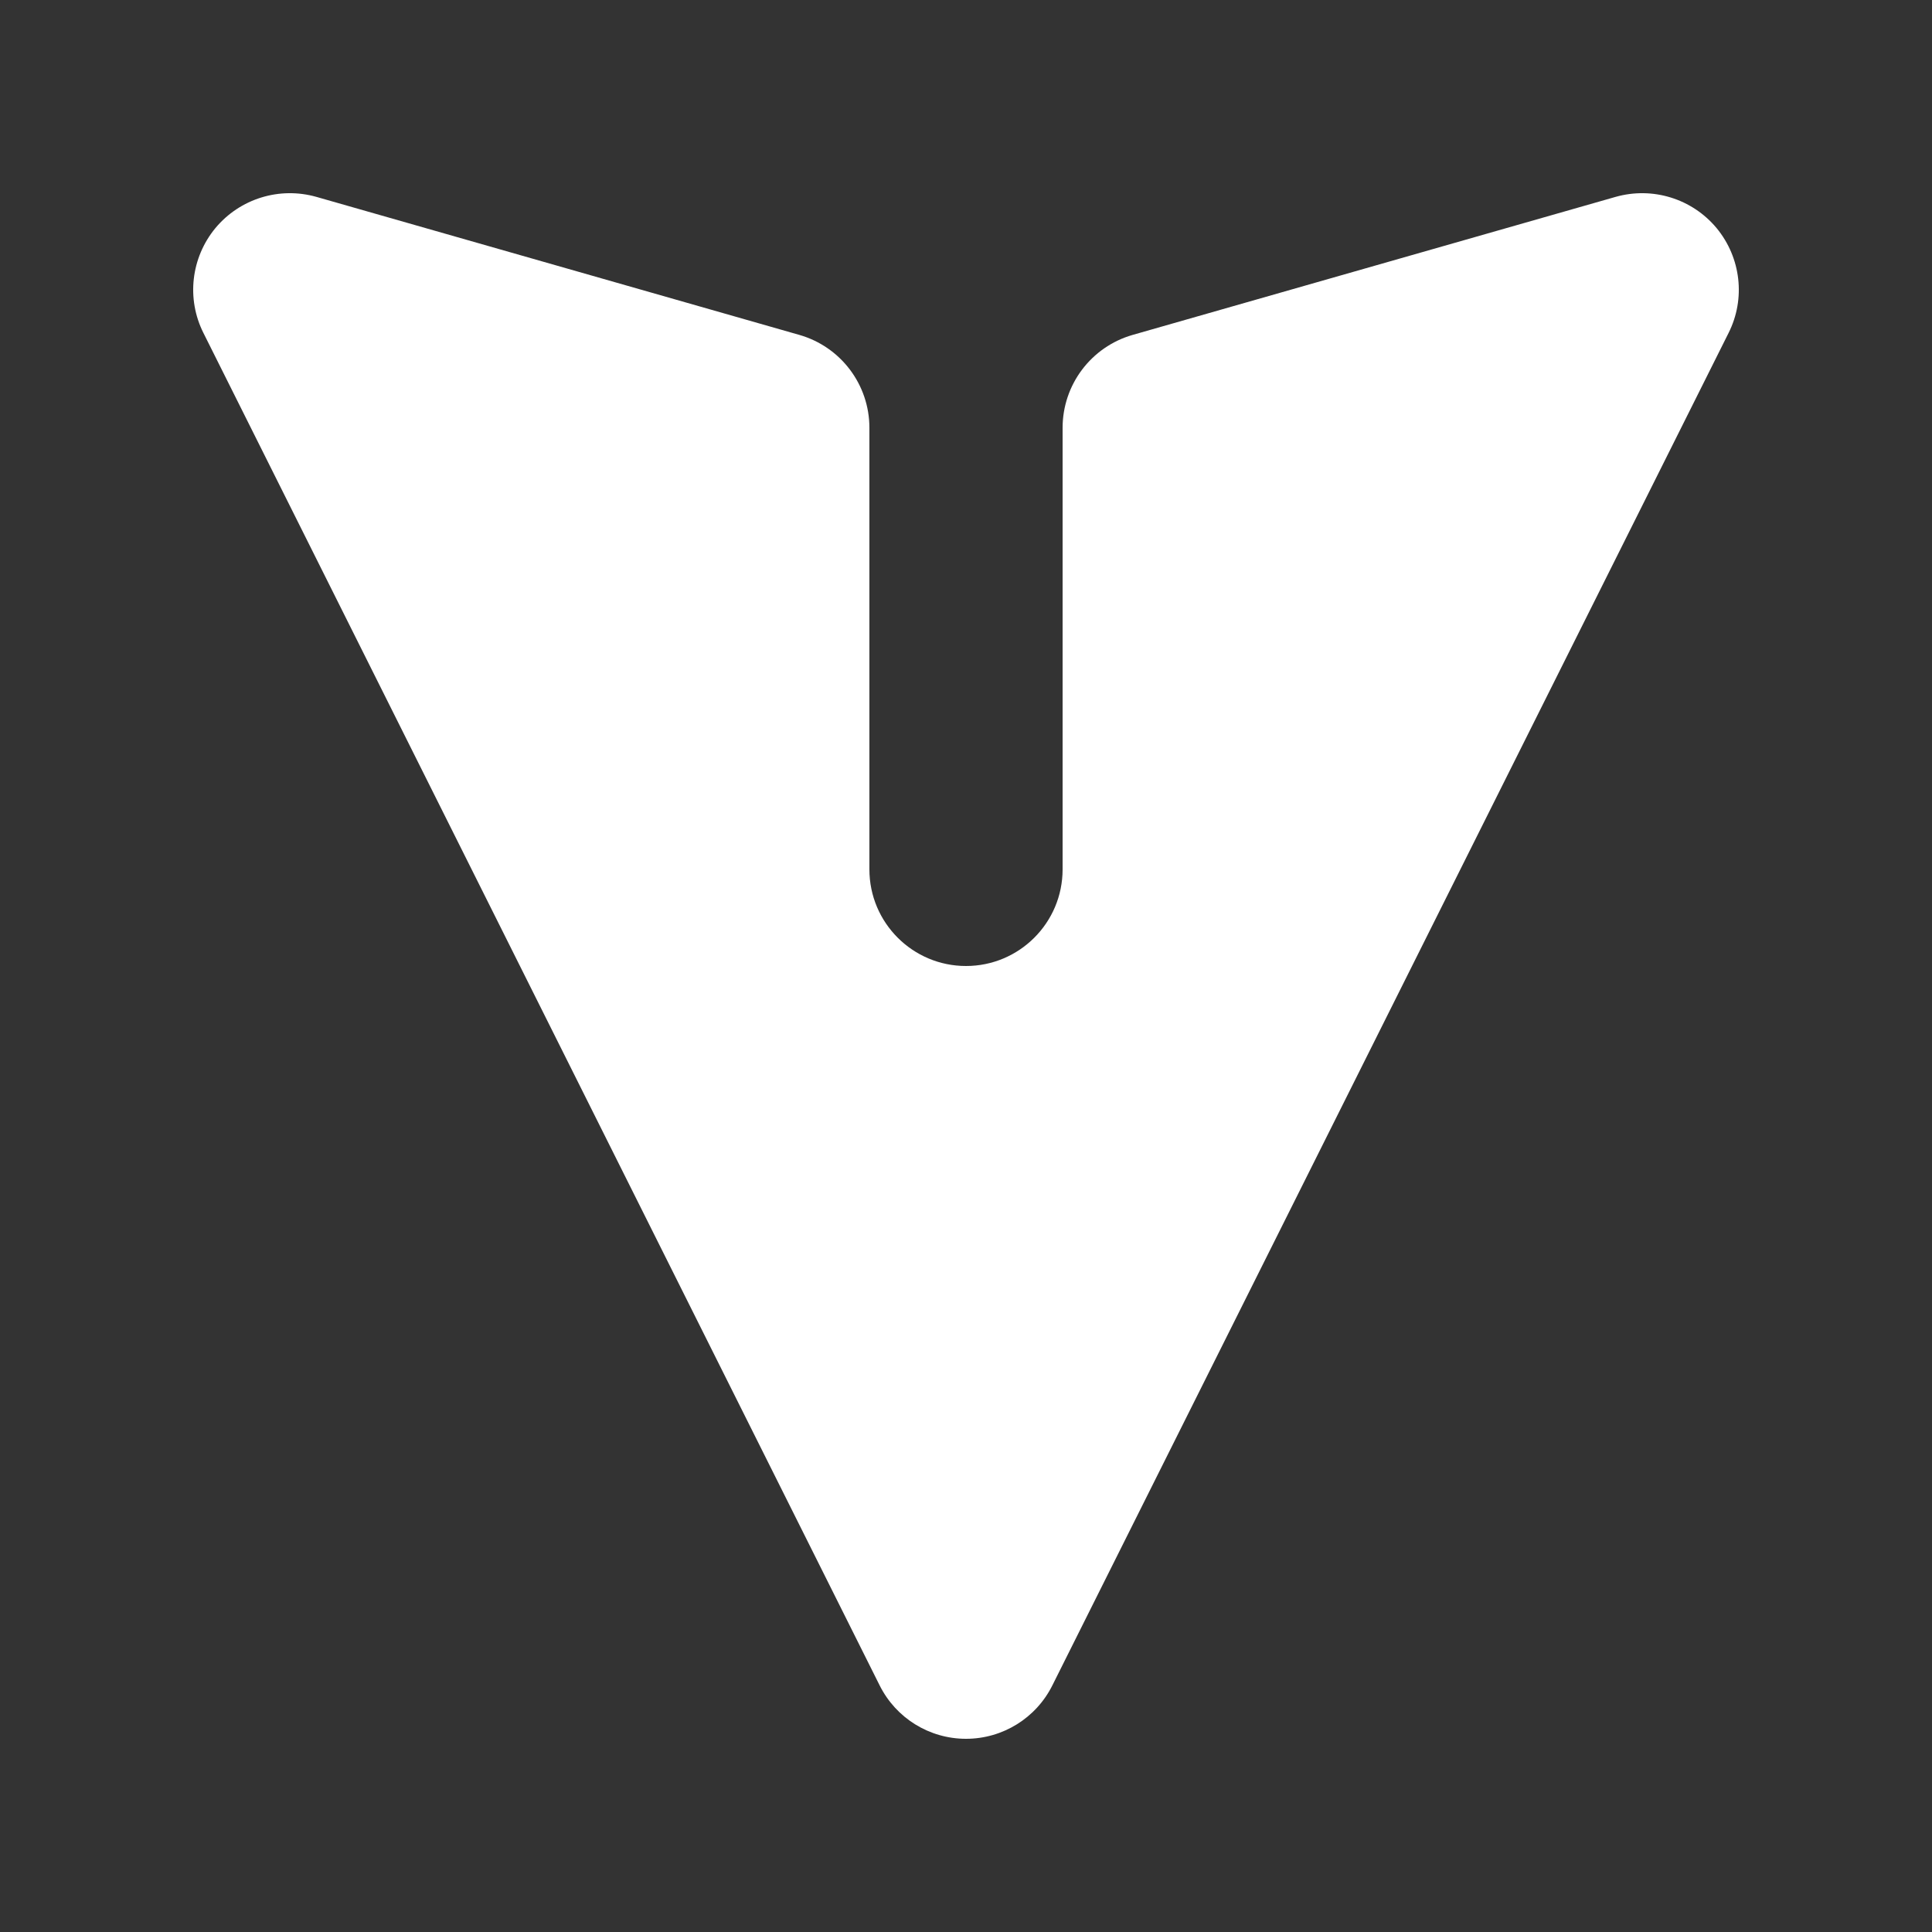 <svg width="20" height="20" viewBox="0 0 20 20" fill="none" xmlns="http://www.w3.org/2000/svg">
<rect x="0" y="0" width="20" height="20" fill="#333333" stroke="none"/>
<path d="M9.106 17.447C9.275 17.786 9.621 18 10 18C10.379 18 10.725 17.786 10.894 17.447L17.894 3.447C18.072 3.093 18.023 2.667 17.77 2.361C17.516 2.056 17.107 1.93 16.725 2.038L11.725 3.467C11.296 3.59 11 3.982 11 4.429L11 9C11 9.552 10.552 10 10 10C9.448 10 9 9.552 9 9L9 4.429C9 3.982 8.704 3.59 8.275 3.467L3.275 2.038C2.893 1.93 2.484 2.056 2.23 2.361C1.977 2.667 1.928 3.093 2.106 3.447L9.106 17.447Z" fill="white"/>
</svg>
